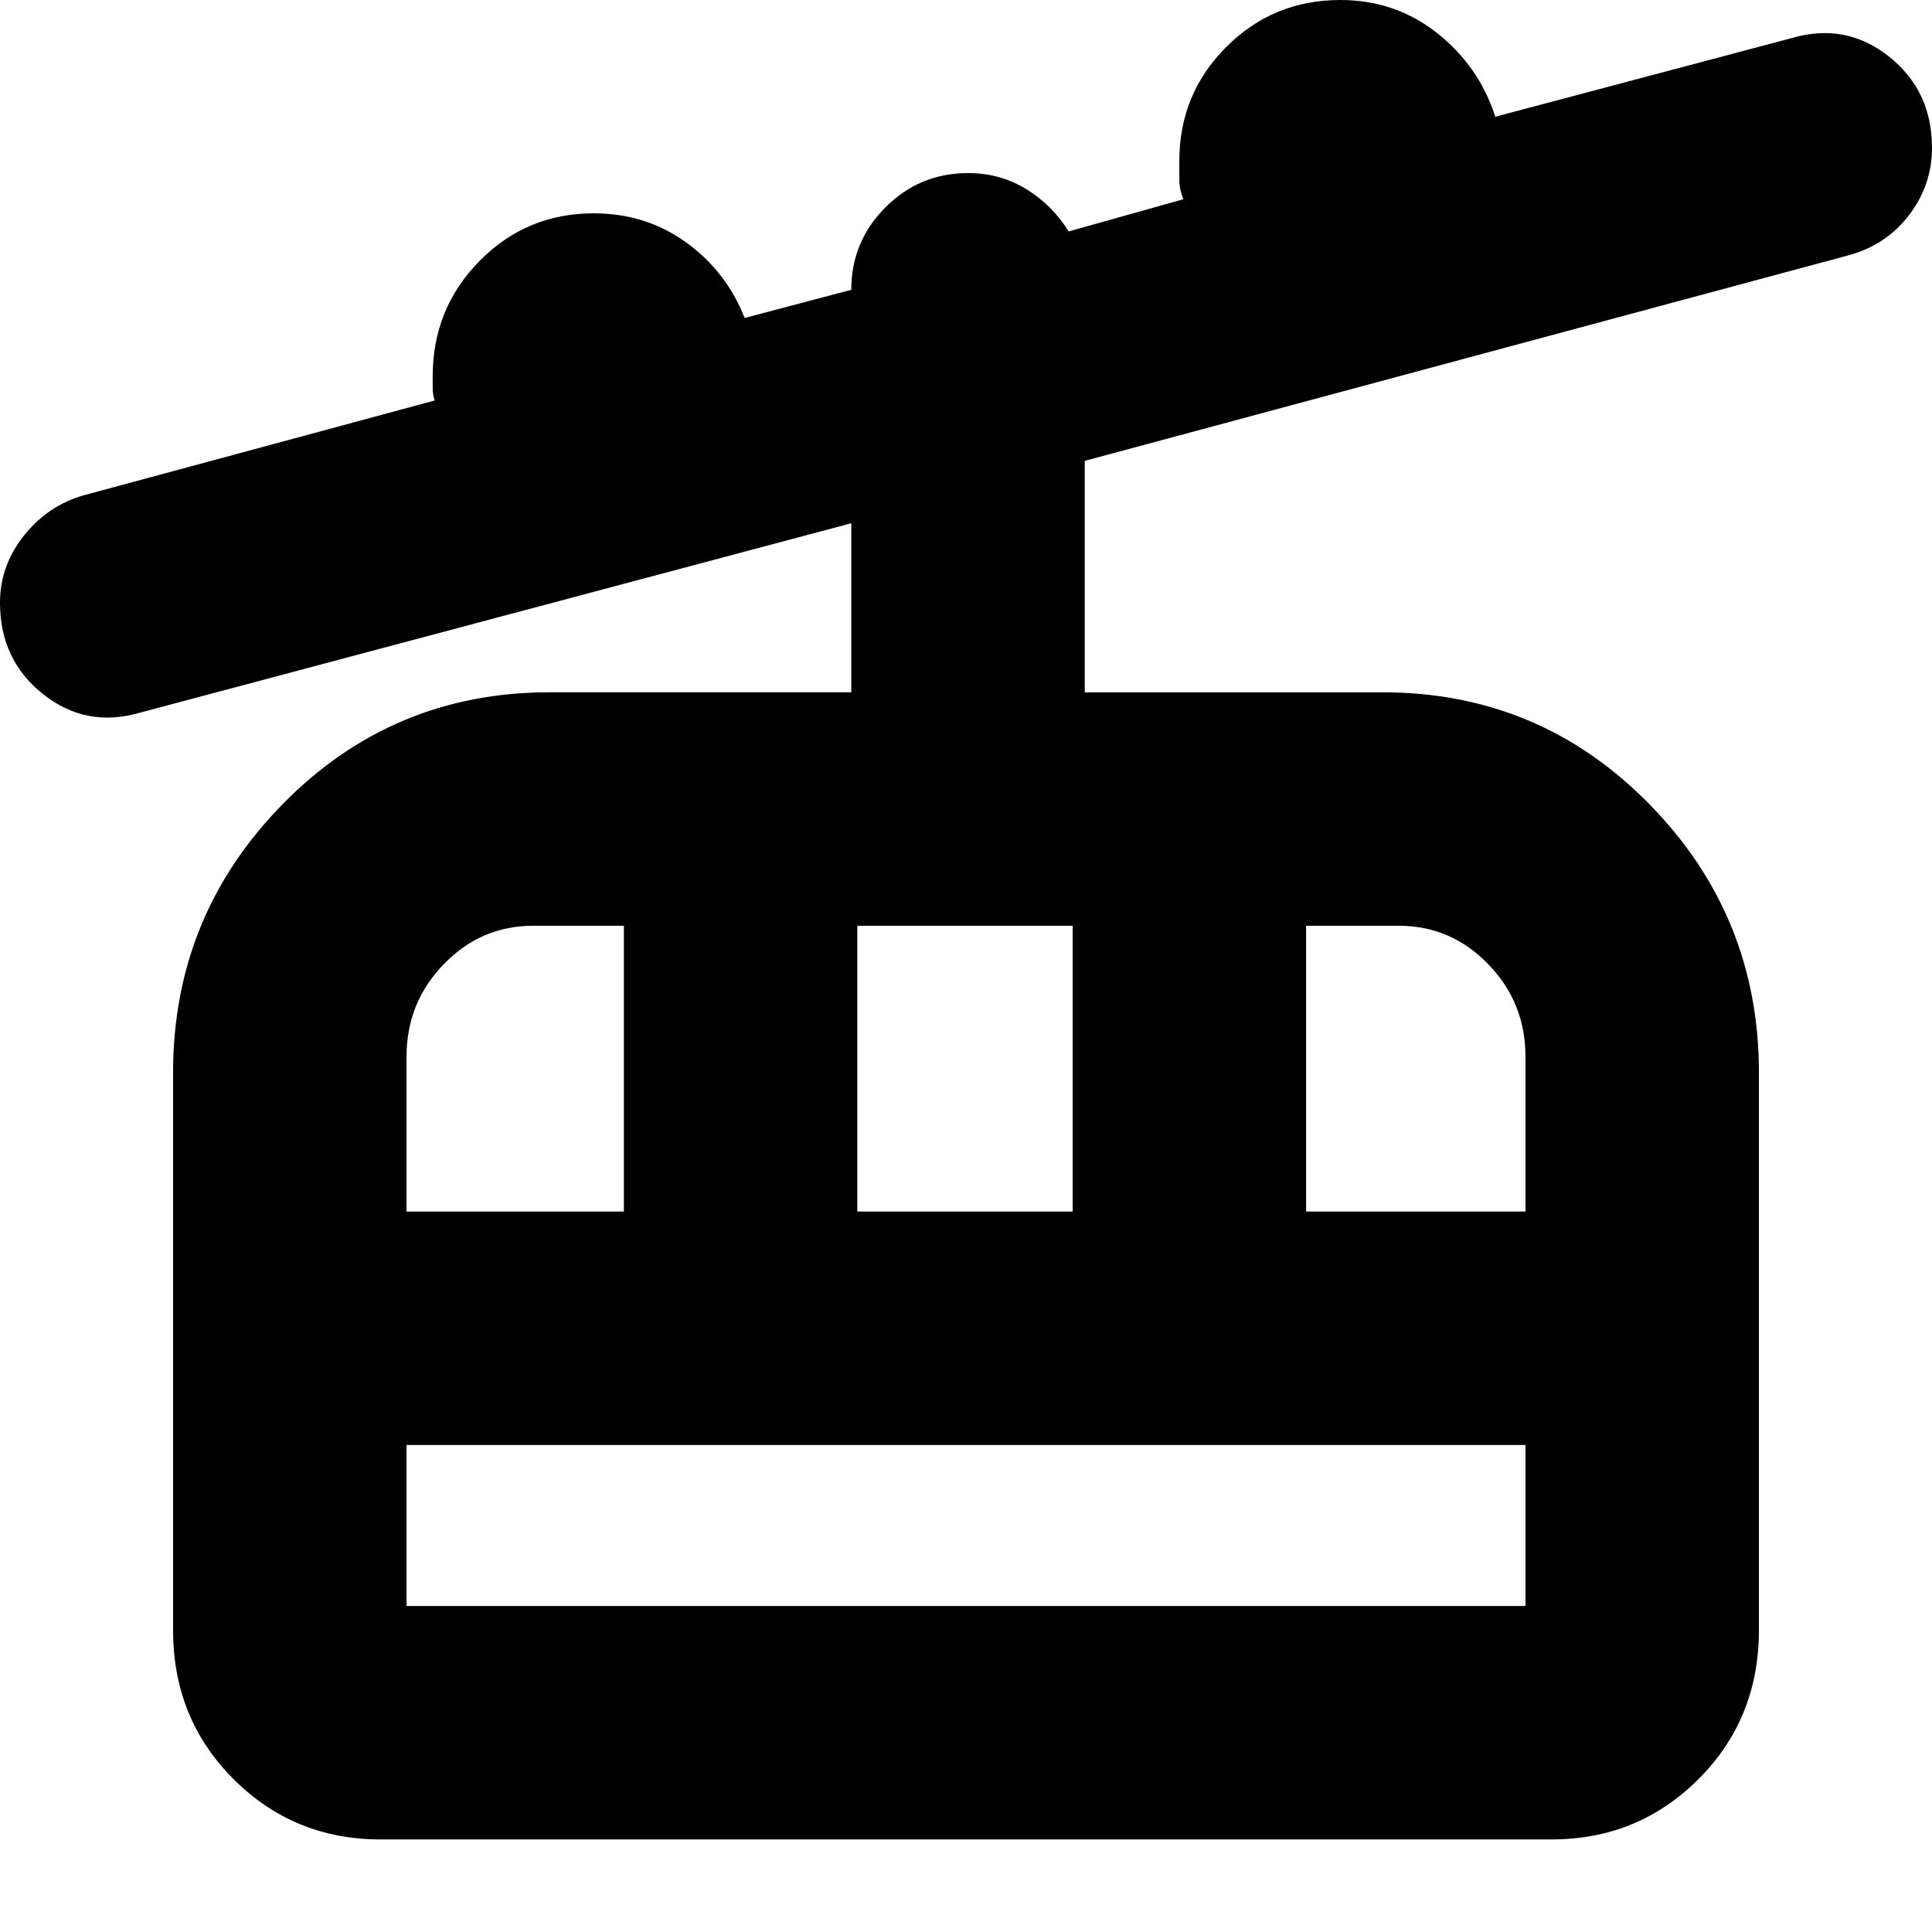 <svg xmlns="http://www.w3.org/2000/svg" height="24" viewBox="0 -960 960 960" width="24"><path d="M189-46q-43 0-73-30t-30-74v-277q0-77.96 54.5-133.48Q195-616 273-616h150v-84L70-606q-27 8-48.5-9T0-660.48Q0-679 12-694q12-15 30-20l174-47q-1-3-1-5.84V-773q0-33.75 23.33-57.38Q261.67-854 295-854q26 0 46 14.5t29 37.5l53-14q0-24 17-41t41-17q16 0 29 8t21 21l57-16q-2-5-2-9.55V-880q0-33.33 23.33-56.67Q632.67-960 666-960q27.36 0 48.18 16.5T743-902l147-39q27-8 48.5 9t21.5 45.48Q960-868 948.5-853 937-838 918-833L539-731v115h148q78 0 132.5 55.52T874-427v277q0 44-30 74t-73 30H189Zm13-116h556v-80H202v80Zm0-196h108v-142h-45q-25.99 0-44.49 19.09Q202-461.81 202-435v77Zm224 0h107v-142H426v142Zm223 0h109v-77q0-26.81-18.51-45.91Q720.99-500 695-500h-46v142ZM202-162v-80 80Z"/></svg>